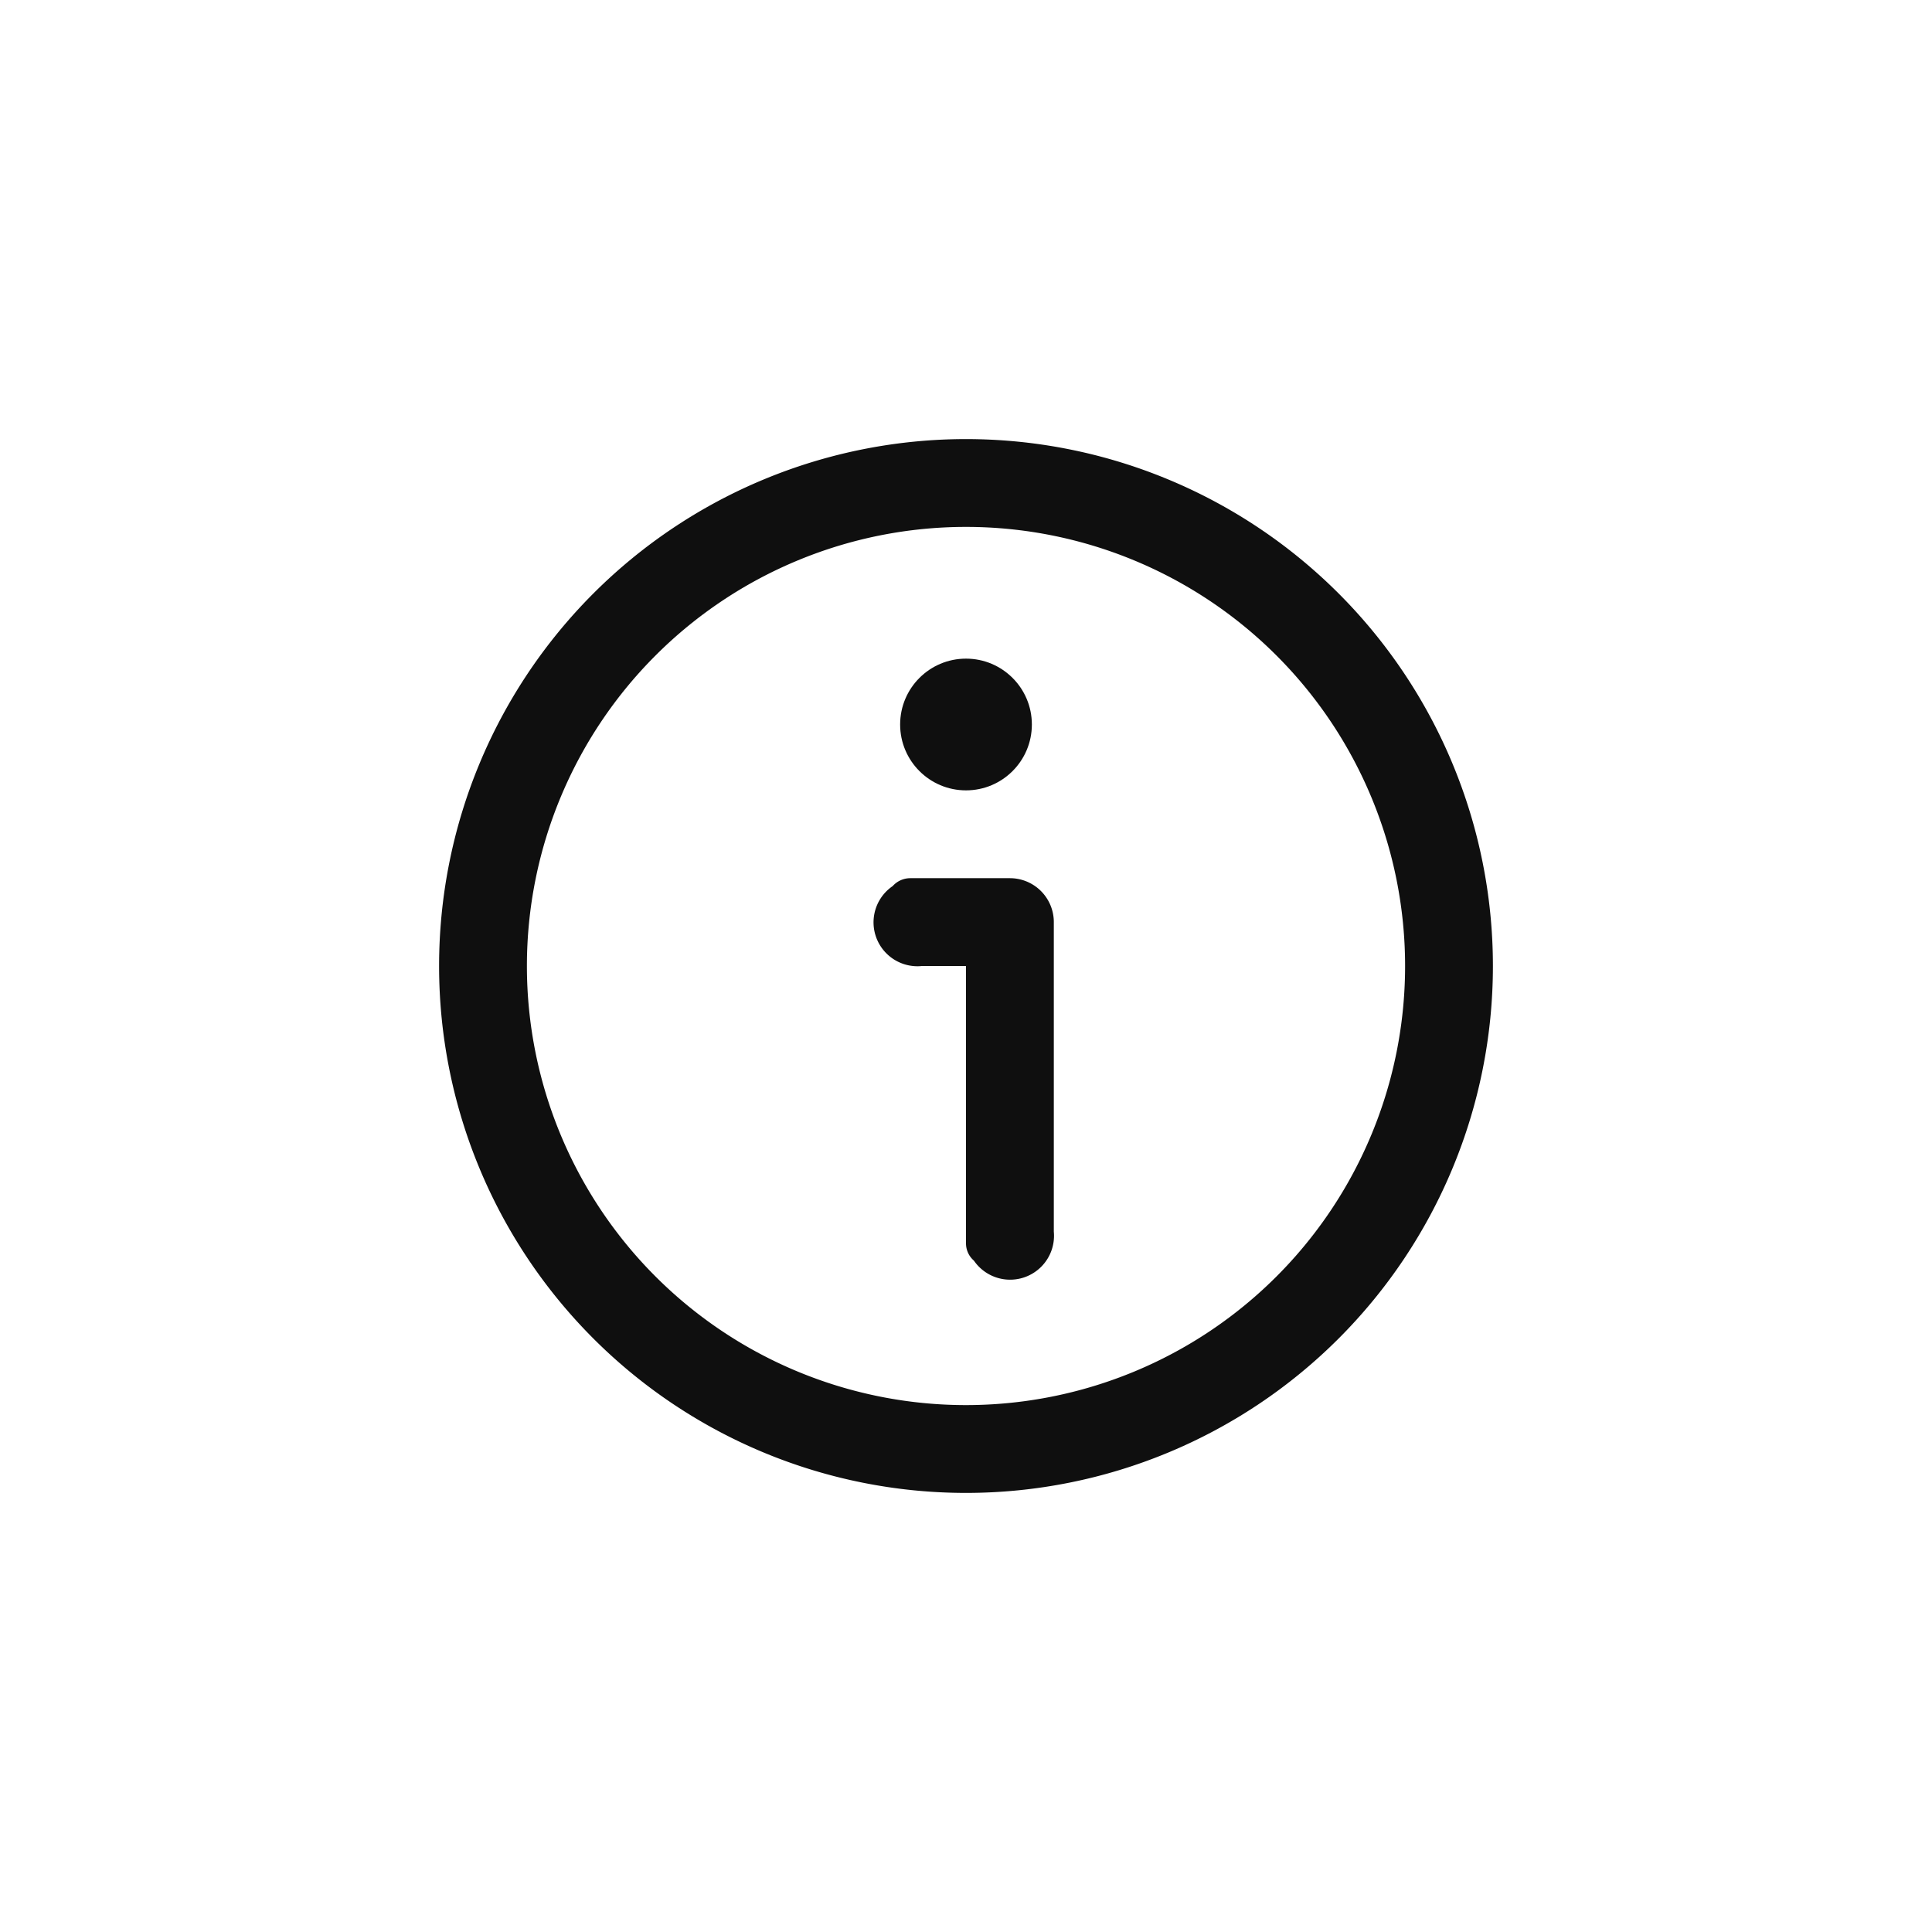 <svg xmlns="http://www.w3.org/2000/svg" viewBox="0 0 44 44"><defs><style>.cls-1{fill:#0f0f0f;}.cls-2{fill:none;}</style></defs><title>circle-info</title><g id="Слой_2" data-name="Слой 2"><g id="Слой_4" data-name="Слой 4"><g id="circle-info"><path class="cls-1" d="M22,10A12,12,0,1,0,34,22,12,12,0,0,0,22,10Zm0,22A10,10,0,1,1,32,22,10,10,0,0,1,22,32Z"/><path class="cls-1" d="M23,20H20.73a.54.54,0,0,0-.4.18A1,1,0,0,0,21,22h1v6.31a.52.52,0,0,0,.18.4A1,1,0,0,0,24,28.05V21A1,1,0,0,0,23,20Z"/><circle class="cls-1" cx="22" cy="16.5" r="1.5"/><circle class="cls-2" cx="22" cy="22" r="22"/><rect class="cls-2" x="10" y="10" width="24" height="24"/></g></g></g></svg>